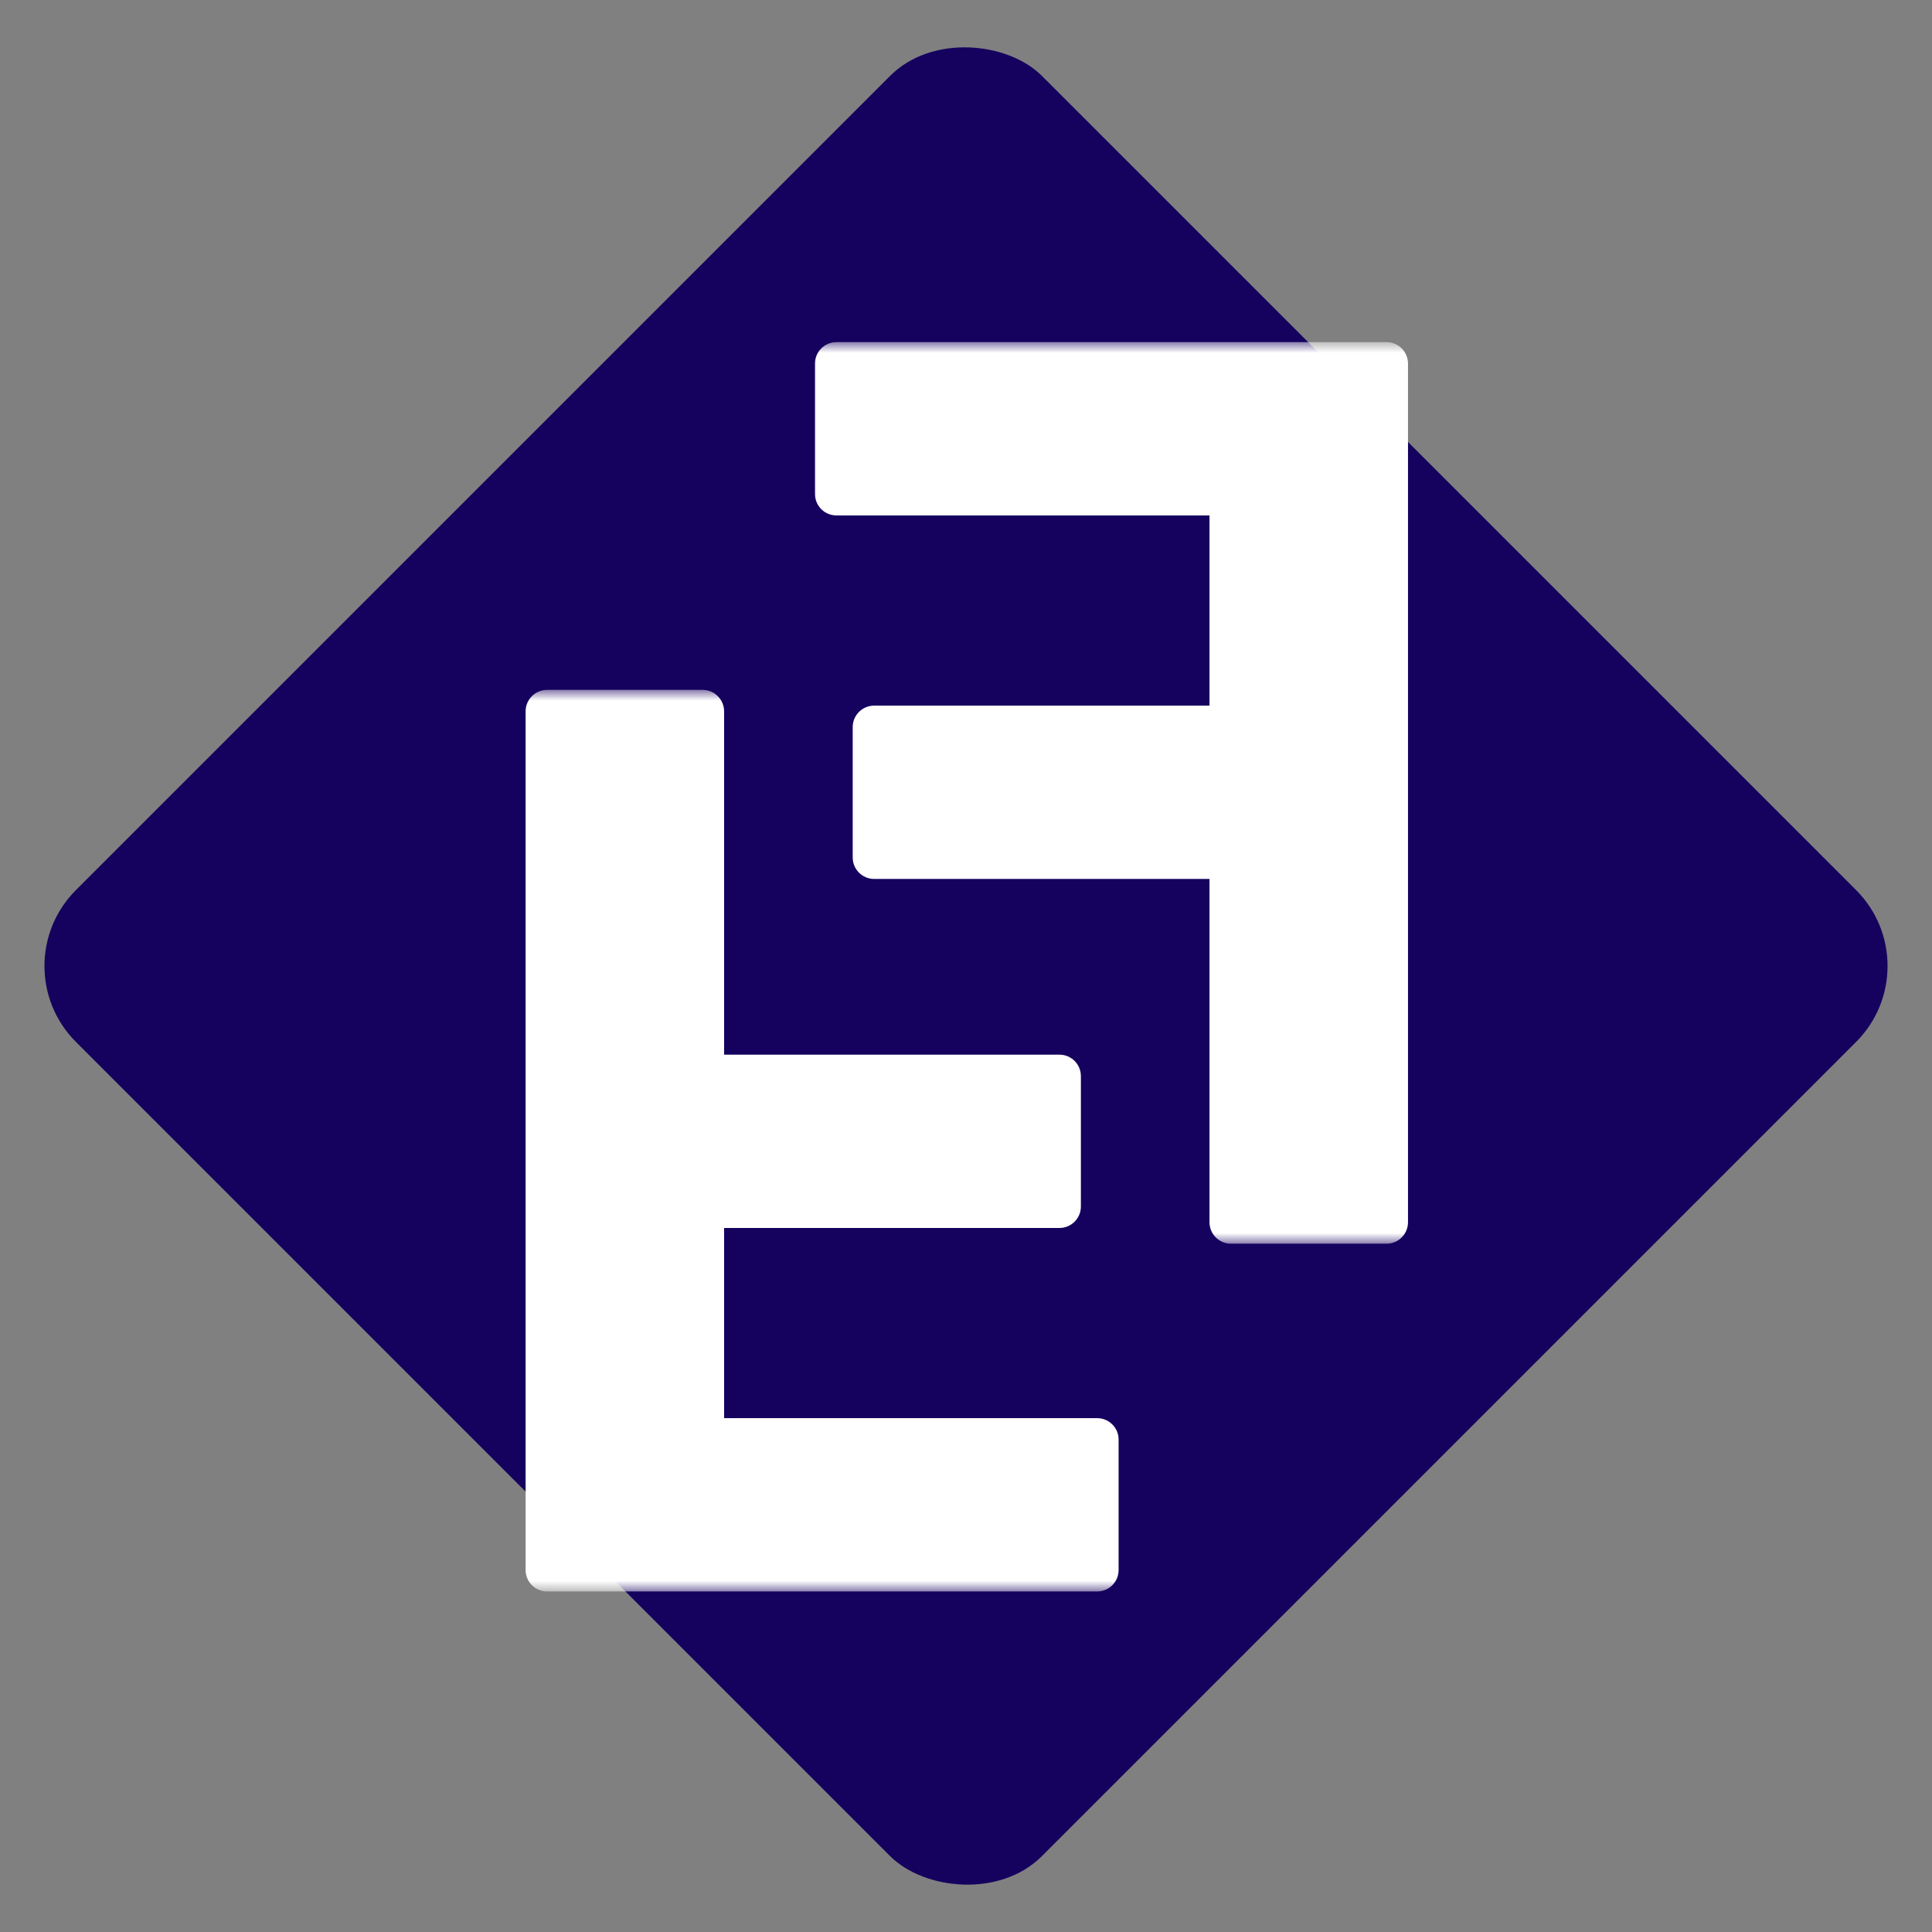 <svg width="90" height="90" viewBox="0 0 90 90" fill="none" xmlns="http://www.w3.org/2000/svg">
<rect x="0" y="0" width="90" height="90" fill="#808080" stroke="none"/>
<rect y="45" width="63.64" height="63.64" rx="5" transform="rotate(-45 0 45)" fill="#15015E"/>
<mask id="path-2-outside-1_13_68" maskUnits="userSpaceOnUse" x="23.54" y="32.137" width="29" height="42" fill="black">
<rect fill="white" x="23.54" y="32.137" width="29" height="42"/>
<path d="M25.485 33.137L25.485 73.137H51.11V67.063H32.731V56.204H49.352V50.13H32.731V33.137H25.485Z"/>
</mask>
<path d="M25.485 33.137L25.485 73.137H51.11V67.063H32.731V56.204H49.352V50.13H32.731V33.137H25.485Z" fill="white"/>
<path d="M25.485 33.137H24.485C24.485 32.585 24.933 32.137 25.485 32.137V33.137ZM25.485 73.137V74.137C24.933 74.137 24.485 73.69 24.485 73.137H25.485ZM51.11 73.137H52.11C52.11 73.69 51.662 74.137 51.11 74.137V73.137ZM51.11 67.063V66.063C51.662 66.063 52.11 66.511 52.11 67.063H51.11ZM32.731 67.063V68.063C32.179 68.063 31.731 67.615 31.731 67.063H32.731ZM32.731 56.204H31.731C31.731 55.651 32.179 55.204 32.731 55.204V56.204ZM49.352 56.204H50.352C50.352 56.756 49.904 57.204 49.352 57.204V56.204ZM49.352 50.13V49.13C49.904 49.13 50.352 49.577 50.352 50.13H49.352ZM32.731 50.13L32.731 51.13C32.179 51.13 31.731 50.682 31.731 50.13H32.731ZM32.731 33.137V32.137C33.283 32.137 33.731 32.585 33.731 33.137H32.731ZM26.485 33.137L26.485 73.137H24.485L24.485 33.137H26.485ZM25.485 72.137H51.11V74.137H25.485V72.137ZM50.11 73.137V67.063H52.11V73.137H50.11ZM51.11 68.063H32.731V66.063H51.11V68.063ZM31.731 67.063L31.731 56.204H33.731V67.063H31.731ZM32.731 55.204H49.352V57.204H32.731V55.204ZM48.352 56.204V50.13H50.352V56.204H48.352ZM49.352 51.13H32.731L32.731 49.13H49.352V51.13ZM31.731 50.13V33.137H33.731V50.13H31.731ZM32.731 34.137H25.485V32.137H32.731V34.137Z" fill="white" mask="url(#path-2-outside-1_13_68)"/>
<mask id="path-4-outside-2_13_68" maskUnits="userSpaceOnUse" x="37.535" y="15.937" width="29" height="42" fill="black">
<rect fill="white" x="37.535" y="15.937" width="29" height="42"/>
<path d="M64.59 56.937V16.937L38.965 16.937V23.011L57.343 23.011V33.871H40.722V39.945H57.343V56.937H64.59Z"/>
</mask>
<path d="M64.59 56.937V16.937L38.965 16.937V23.011L57.343 23.011V33.871H40.722V39.945H57.343V56.937H64.59Z" fill="white"/>
<path d="M64.59 56.937H65.59C65.59 57.489 65.142 57.937 64.59 57.937V56.937ZM64.59 16.937V15.937C65.142 15.937 65.59 16.385 65.59 16.937H64.59ZM38.965 16.937H37.965C37.965 16.385 38.412 15.937 38.965 15.937V16.937ZM38.965 23.011V24.011C38.412 24.011 37.965 23.564 37.965 23.011H38.965ZM57.343 23.011V22.011C57.896 22.011 58.343 22.459 58.343 23.011H57.343ZM57.343 33.871H58.343C58.343 34.423 57.896 34.871 57.343 34.871V33.871ZM40.722 33.871H39.722C39.722 33.319 40.17 32.871 40.722 32.871V33.871ZM40.722 39.945V40.945C40.17 40.945 39.722 40.497 39.722 39.945H40.722ZM57.343 39.945L57.343 38.945C57.896 38.945 58.343 39.393 58.343 39.945H57.343ZM57.343 56.937V57.937C56.791 57.937 56.343 57.489 56.343 56.937H57.343ZM63.59 56.937L63.59 16.937H65.59V56.937H63.59ZM64.59 17.937L38.965 17.937V15.937L64.59 15.937V17.937ZM39.965 16.937V23.011H37.965V16.937H39.965ZM38.965 22.011L57.343 22.011V24.011L38.965 24.011V22.011ZM58.343 23.011V33.871H56.343V23.011H58.343ZM57.343 34.871H40.722V32.871H57.343V34.871ZM41.722 33.871V39.945H39.722V33.871H41.722ZM40.722 38.945H57.343L57.343 40.945H40.722V38.945ZM58.343 39.945V56.937H56.343V39.945H58.343ZM57.343 55.937H64.59V57.937H57.343V55.937Z" fill="white" mask="url(#path-4-outside-2_13_68)"/>
</svg>
